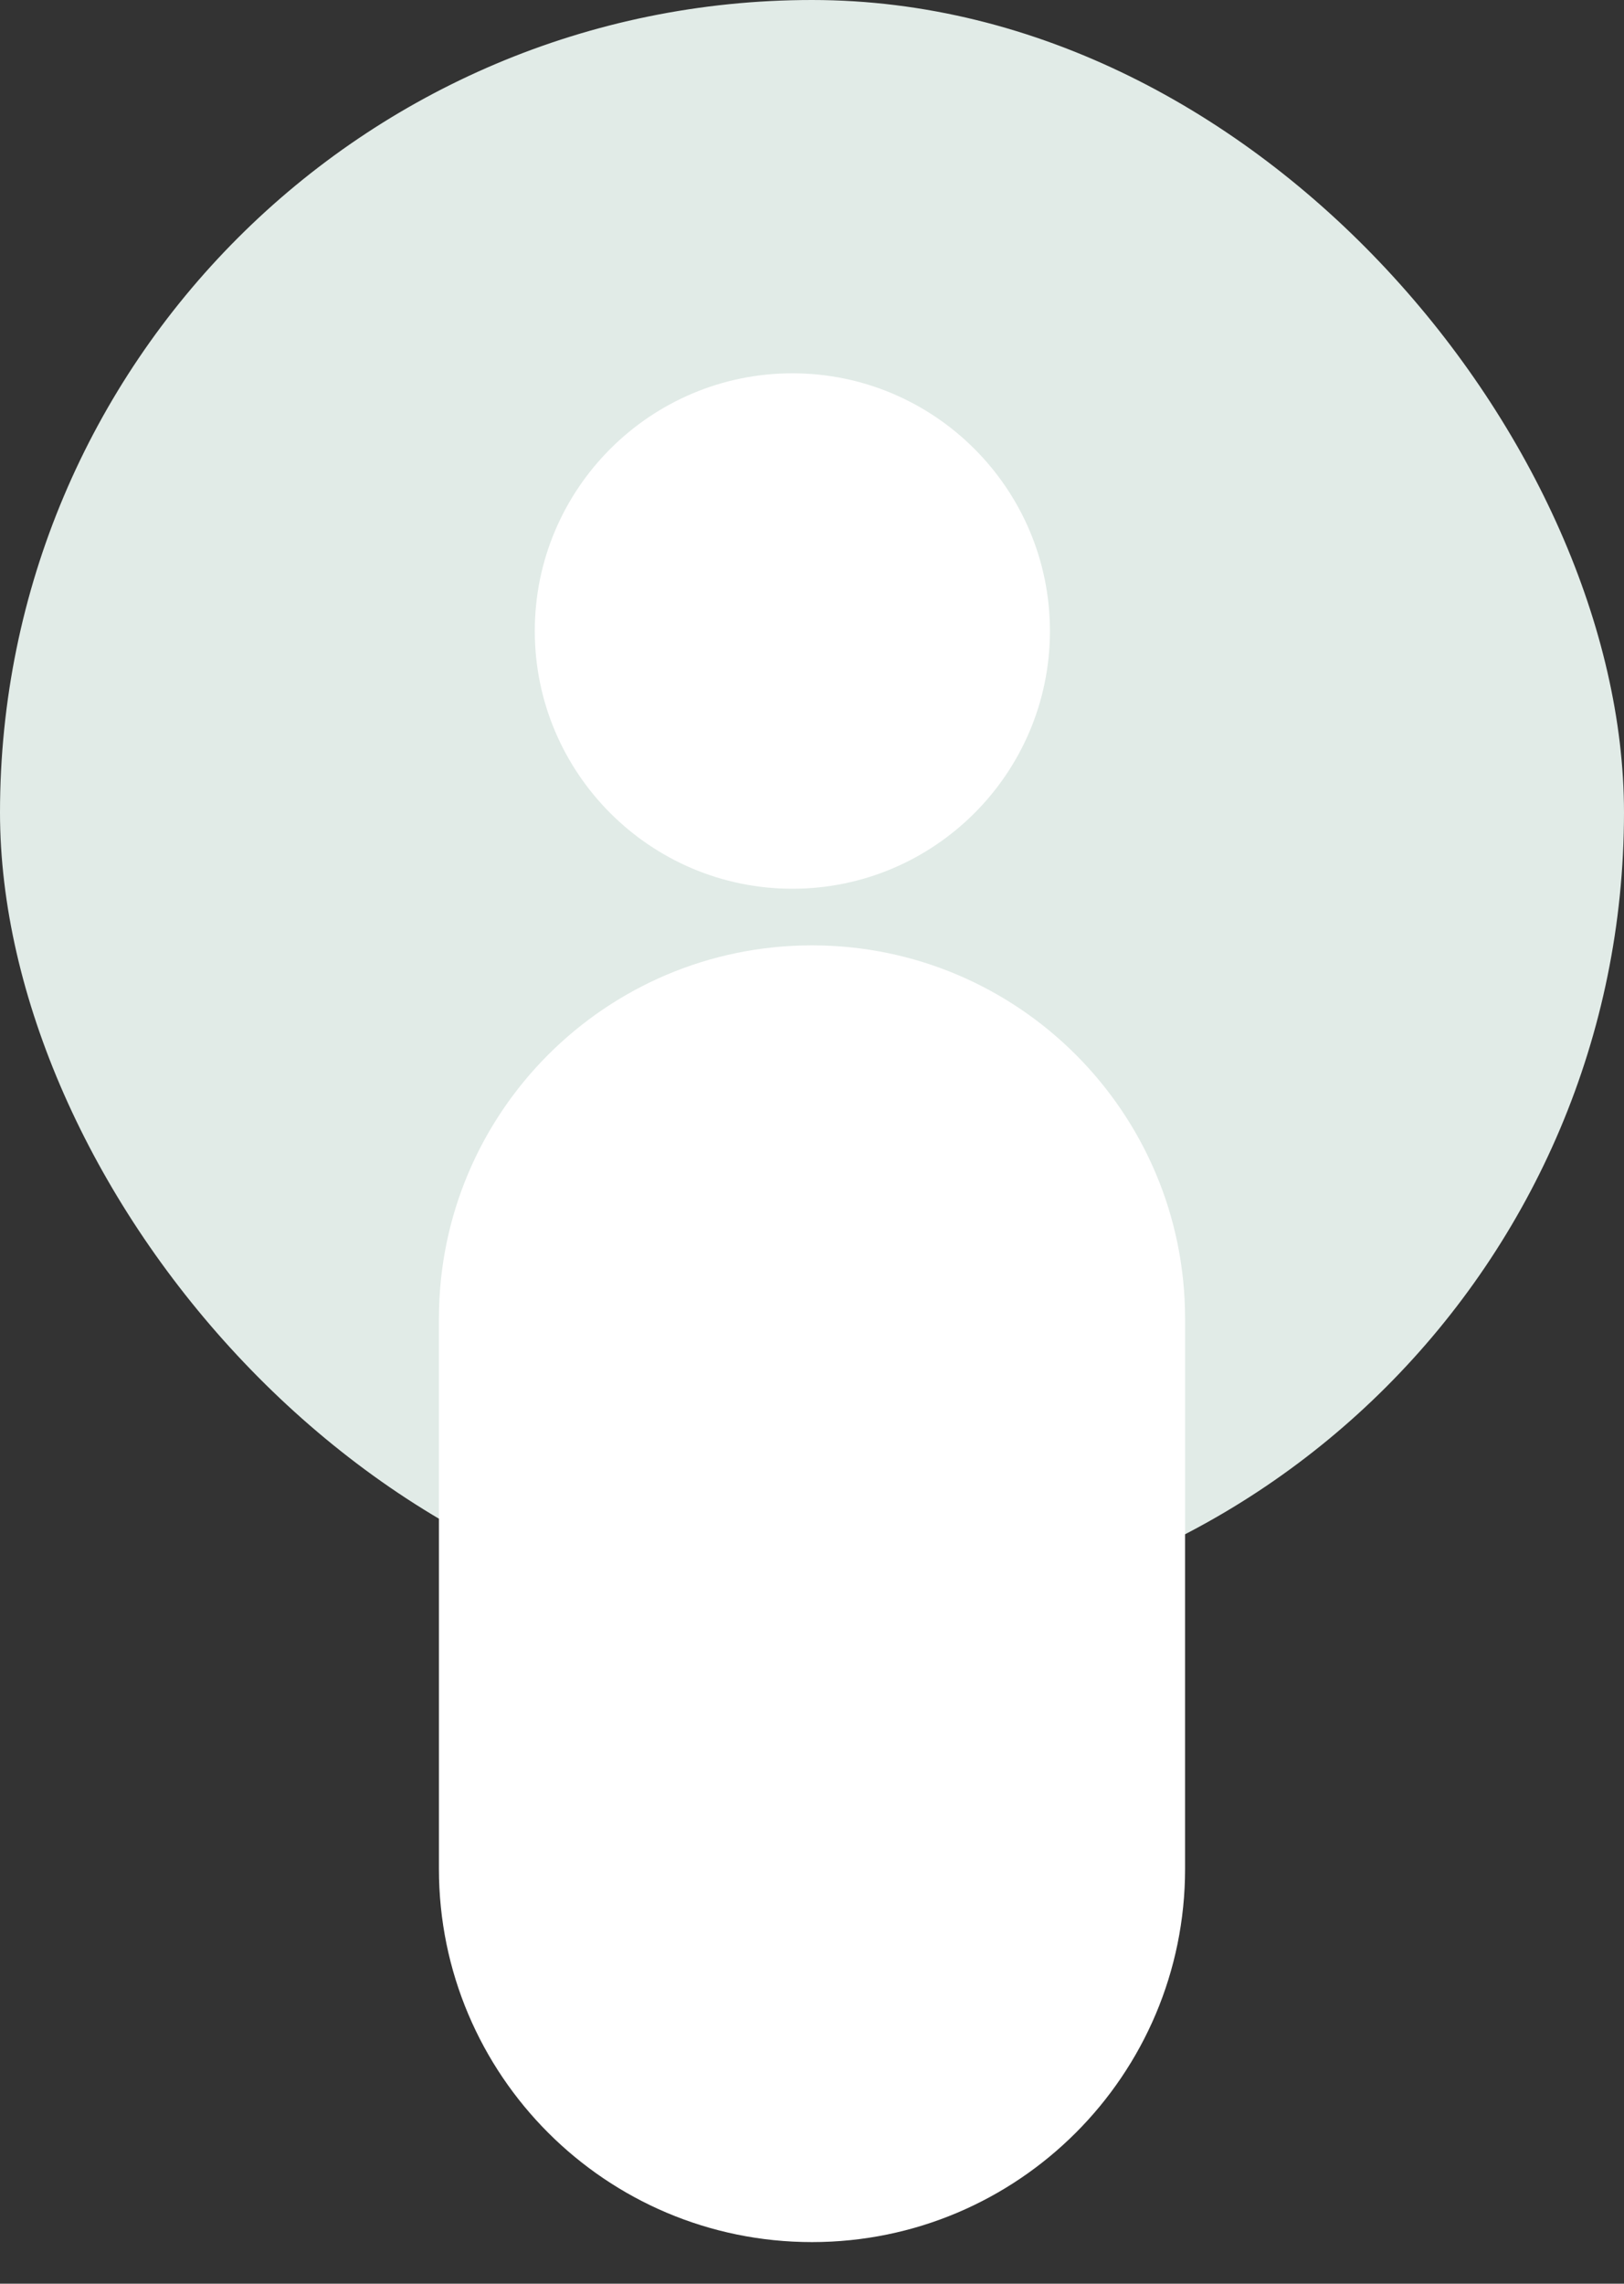 <svg xmlns="http://www.w3.org/2000/svg" width="37" height="52" viewBox="0 0 37 52">
    <rect x="0" y="0" width="37" height="52" fill="#333333" stroke="none"/>
    <g fill="none" fill-rule="evenodd">
        <rect width="36" height="36" x=".5" y=".5" fill="#E1EBE7" stroke="#E1EBE7" rx="18"/>
        <g fill="#FFF">
            <path d="M8.5 12.526c4.694 0 8.5 3.806 8.5 8.5v12.527c0 4.694-3.806 8.5-8.5 8.5S0 38.247 0 33.553V21.026c0-4.694 3.806-8.5 8.5-8.5z" transform="translate(10 9)"/>
            <path fill-rule="nonzero" stroke="#FFF" d="M8.053 0c-2.96 0-5.369 2.408-5.369 5.368 0 2.96 2.41 5.369 5.369 5.369 2.96 0 5.368-2.408 5.368-5.369C13.421 2.408 11.012 0 8.053 0z" transform="translate(10 9)"/>
        </g>
    </g>
</svg>
